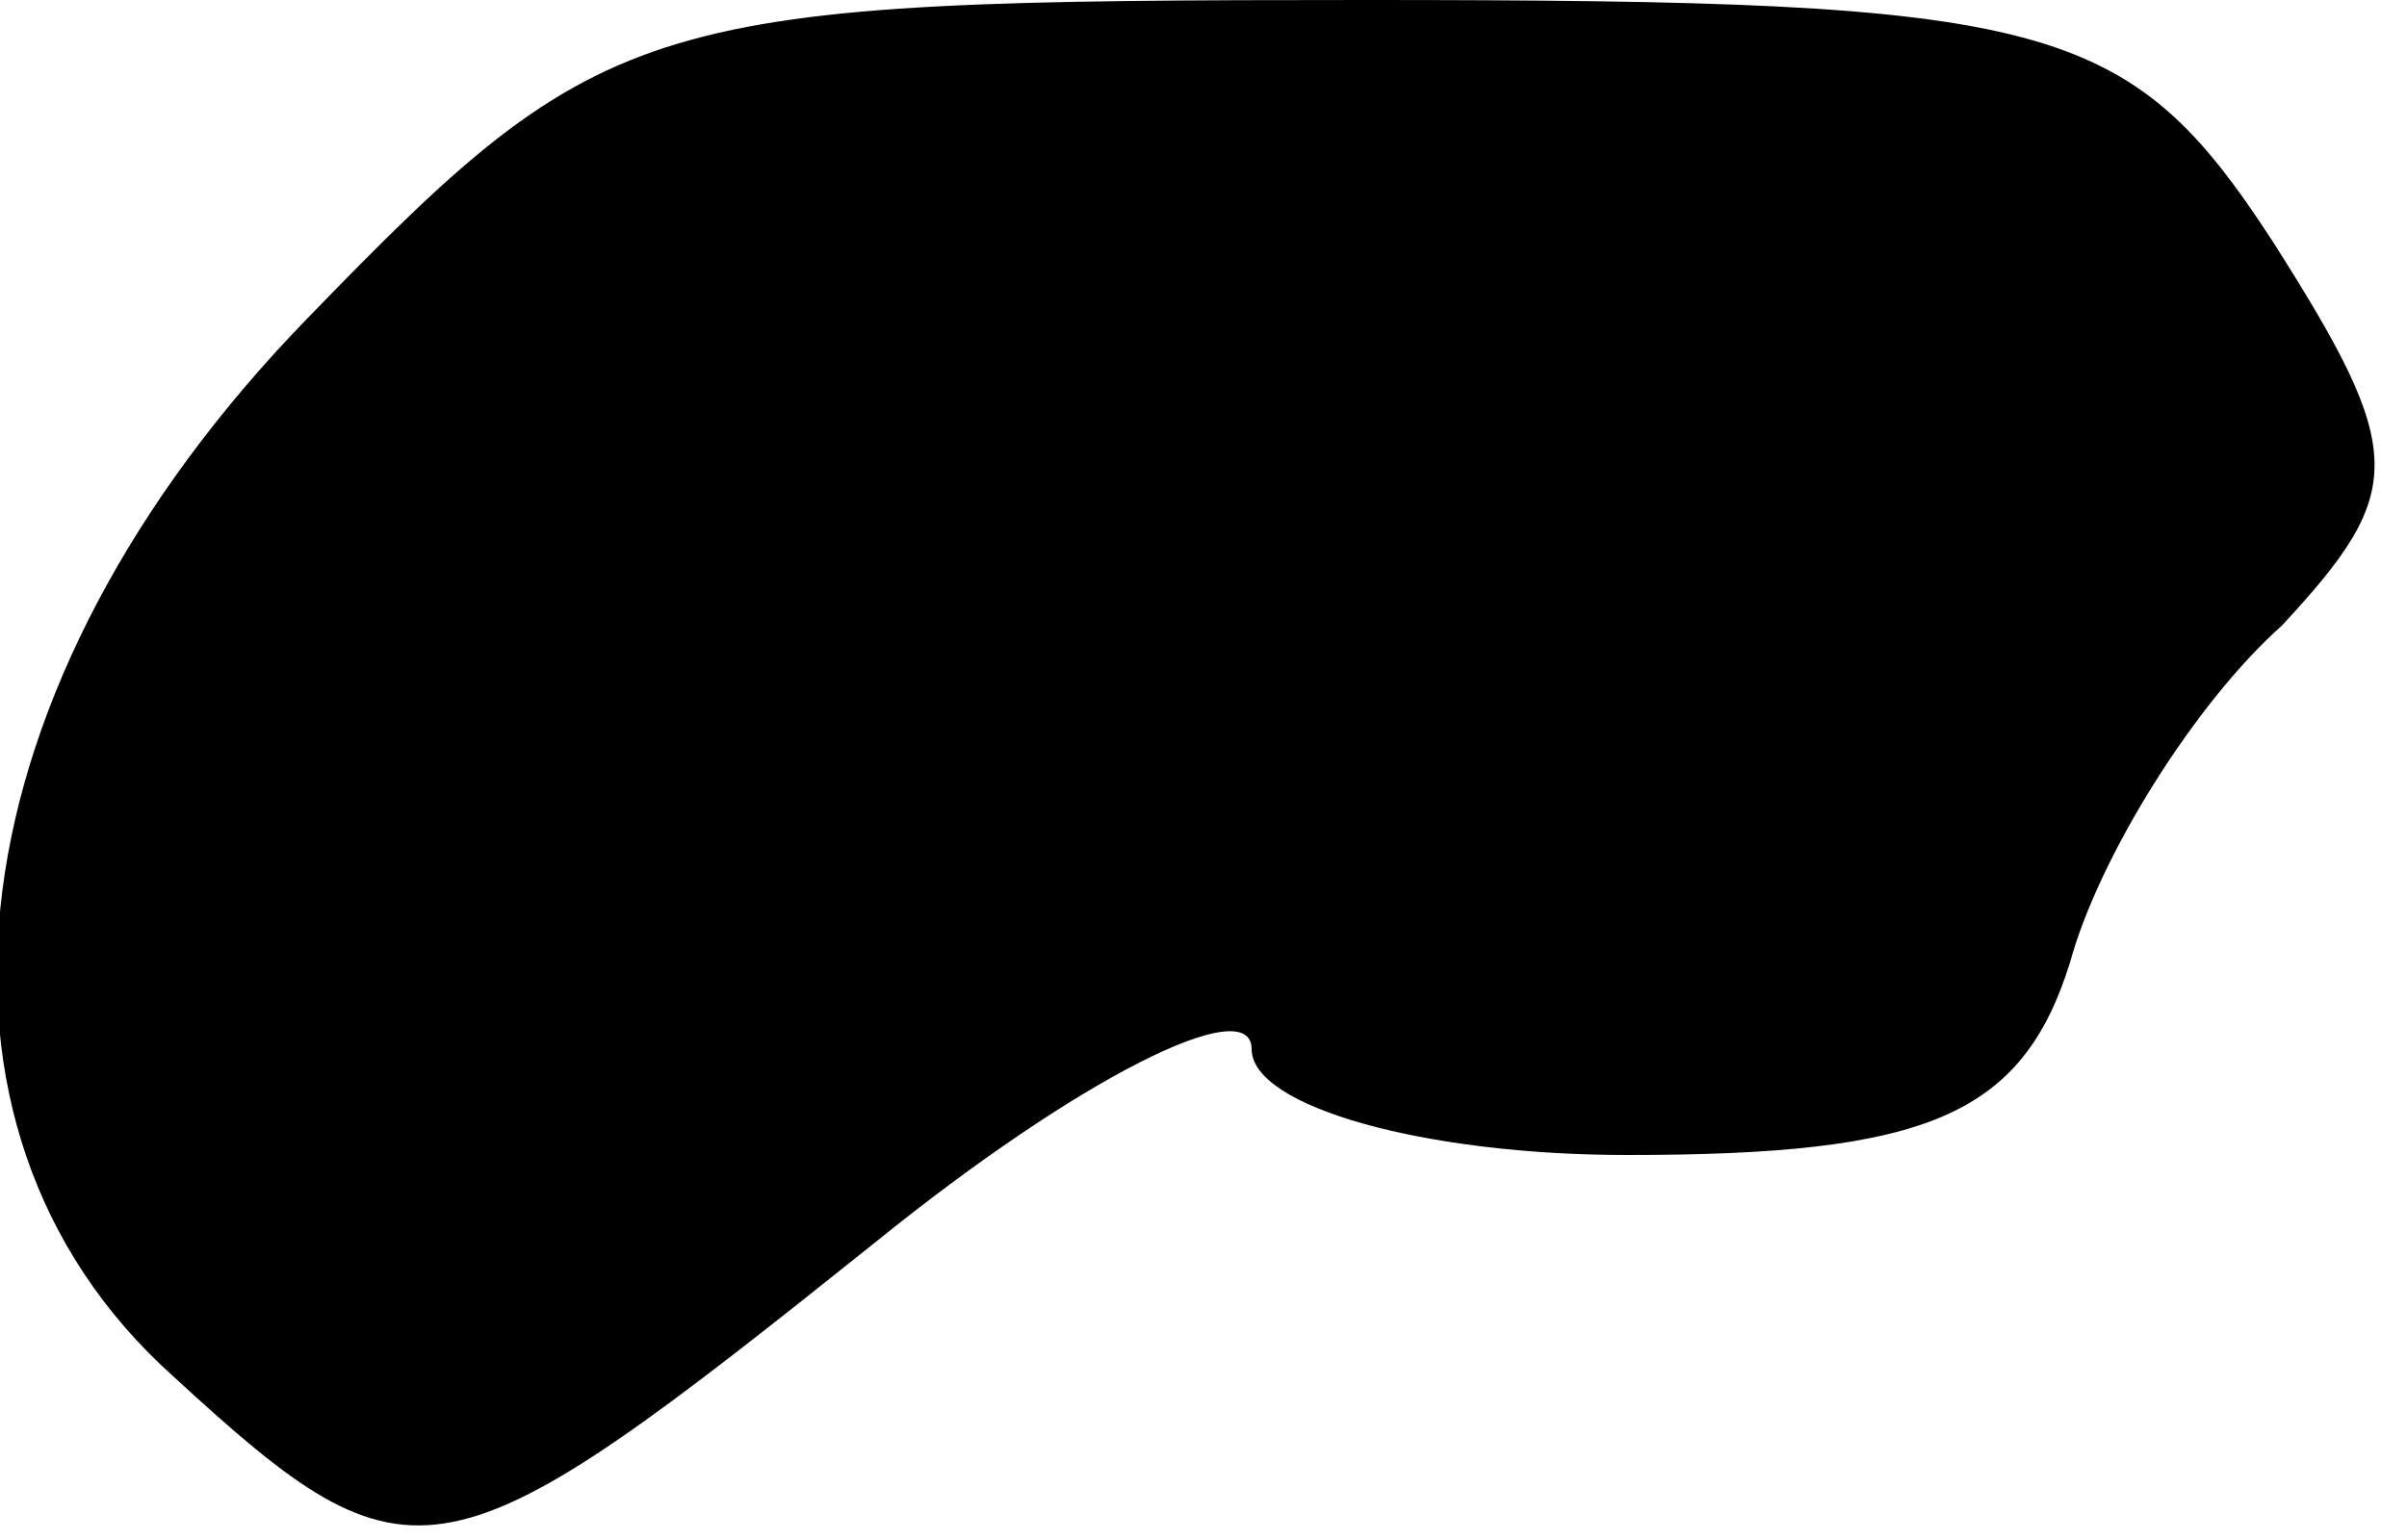 <?xml version="1.0" standalone="no"?>
<!DOCTYPE svg PUBLIC "-//W3C//DTD SVG 20010904//EN"
 "http://www.w3.org/TR/2001/REC-SVG-20010904/DTD/svg10.dtd">
<svg version="1.0" xmlns="http://www.w3.org/2000/svg"
 width="25pt" height="16pt" viewBox="0 0 25 16"
 preserveAspectRatio="xMidYMid meet">
<g transform="translate(0,16) scale(0.1,-0.1)"
fill="#000000" stroke="none">
<path fill="#000000" stroke="none" d="M32 127 c-37 -38 -43 -84 -14 -110 25
-23 28 -22 73 14 21 17 39 26 39 20 0 -6 18 -11 39 -11 31 0 41 4 46 20 3 11
13 27 22 35 13 14 13 18 -1 40 -15 23 -23 25 -94 25 -75 0 -79 -1 -110 -33z"/>
</g>
</svg>
